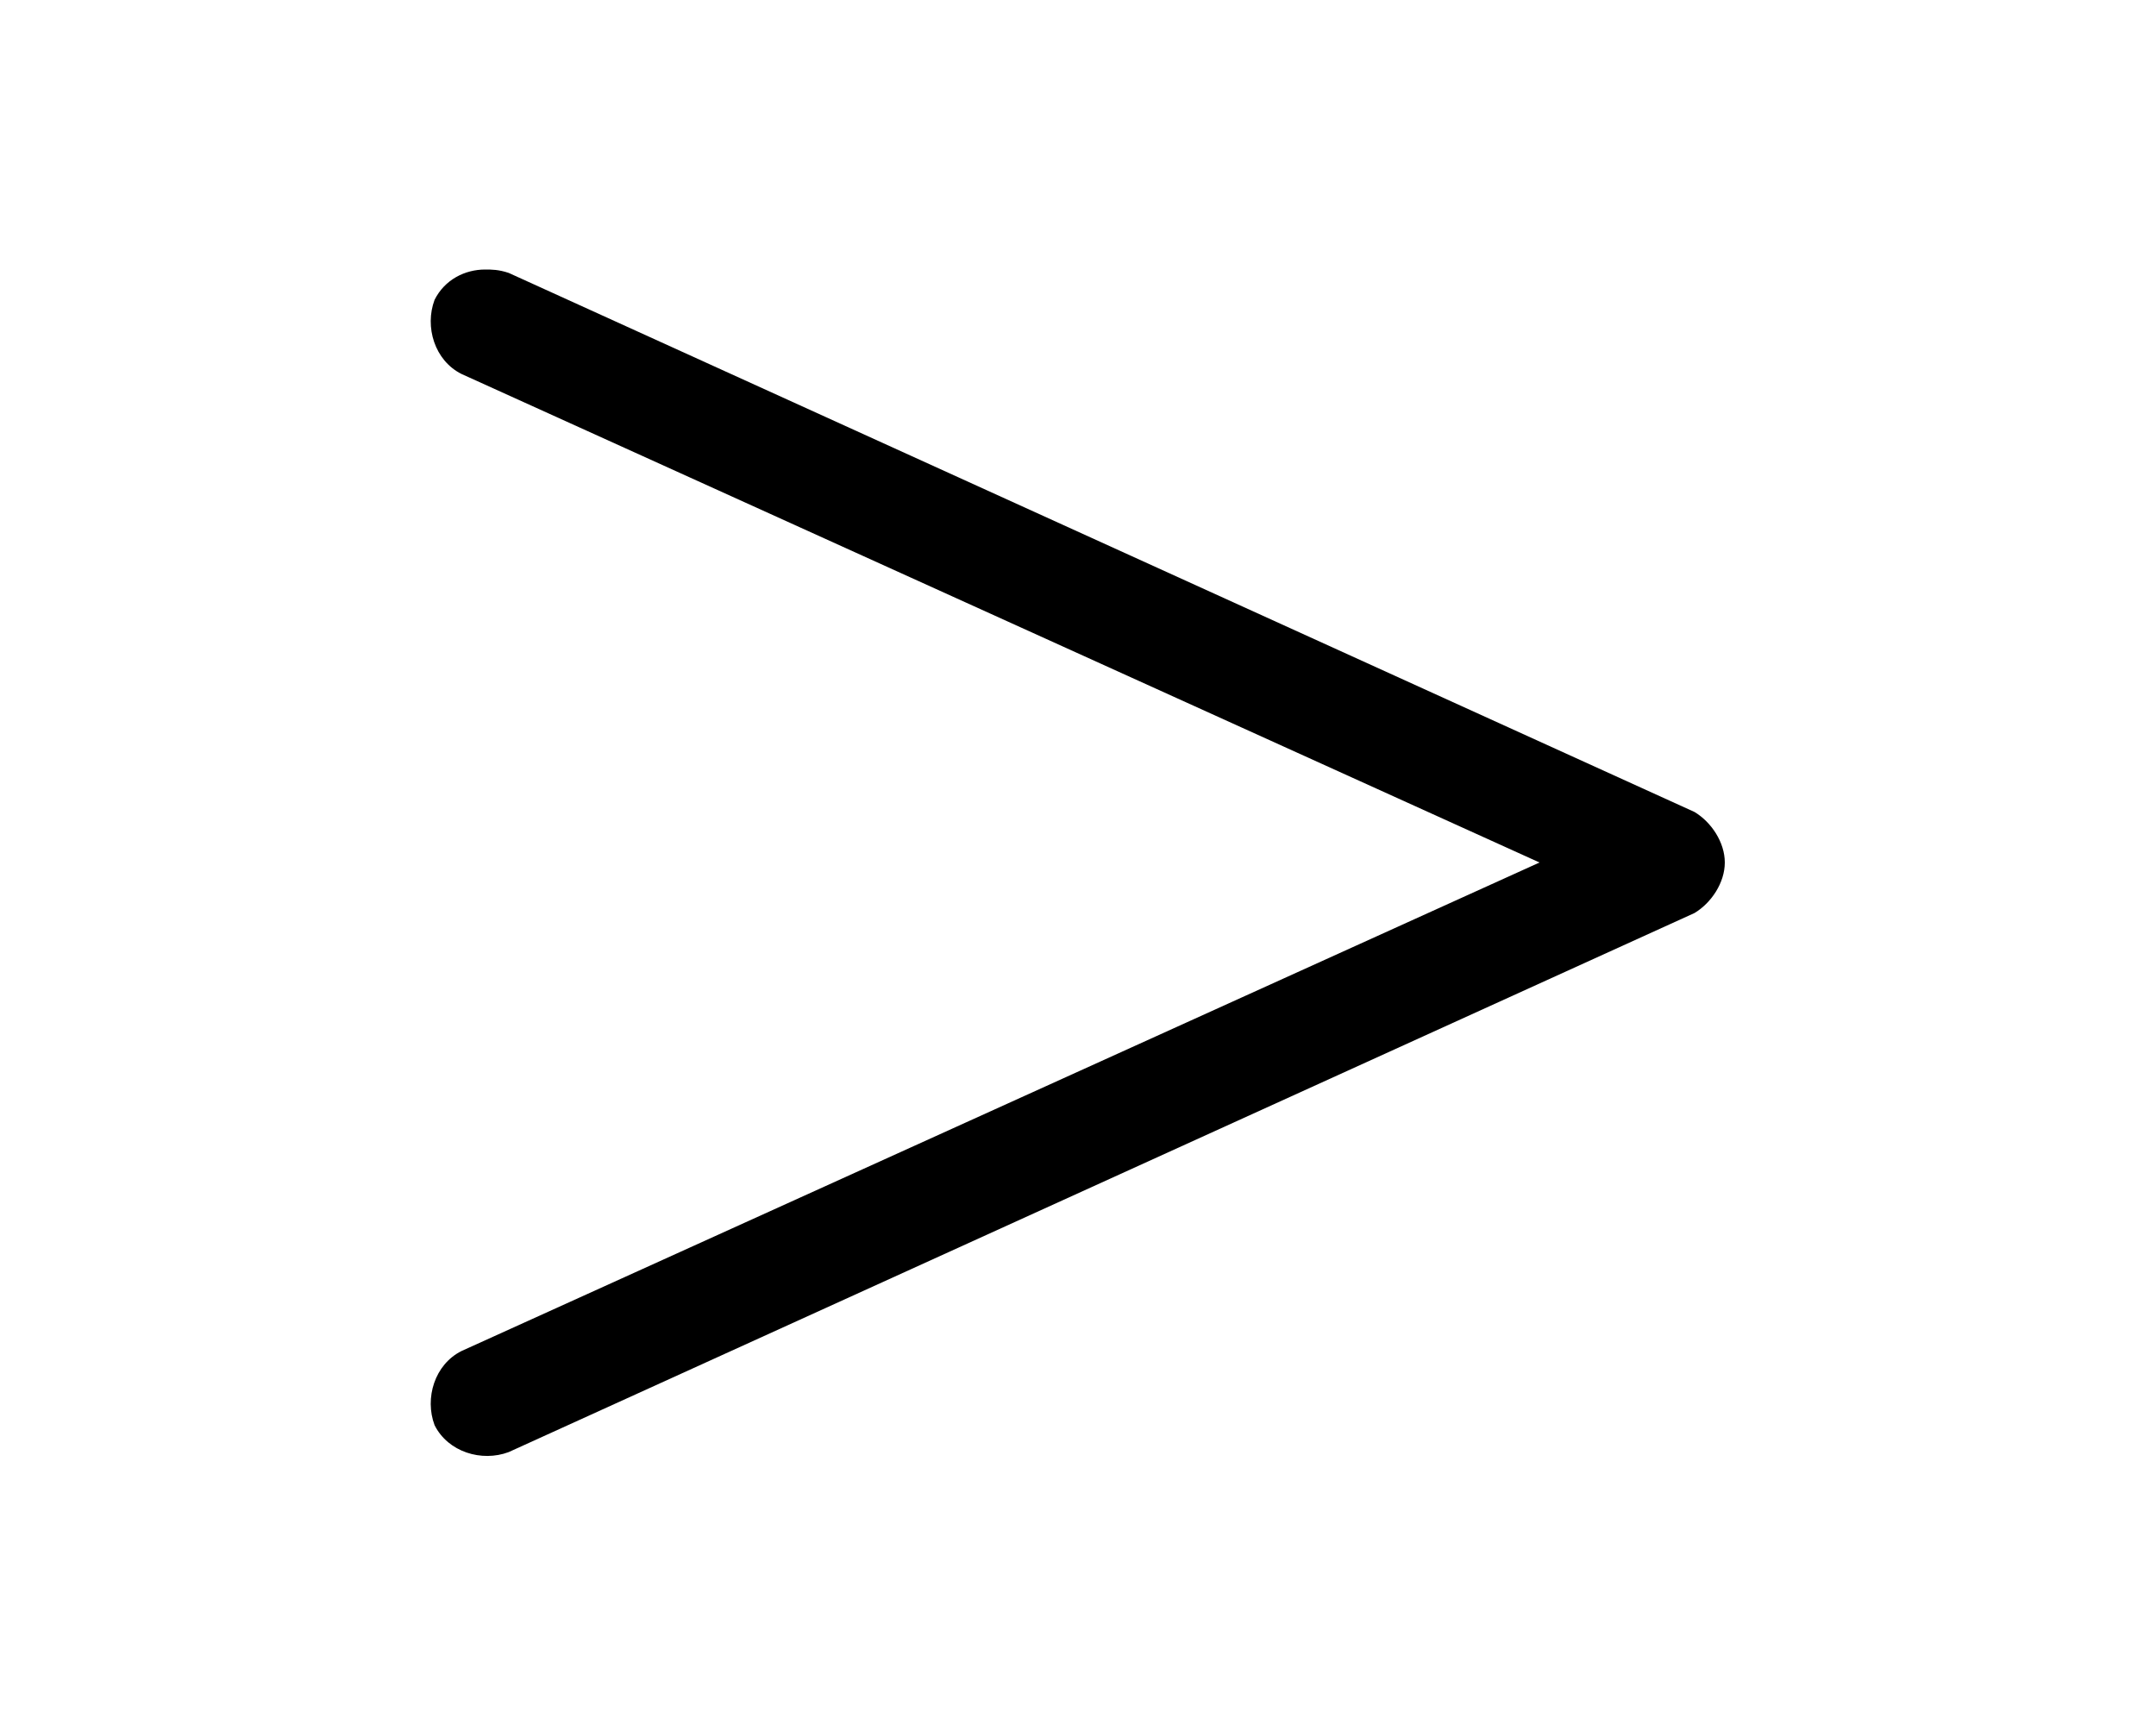 <svg xmlns="http://www.w3.org/2000/svg" viewBox="0 0 640 512"><!-- Font Awesome Pro 6.0.0-alpha1 by @fontawesome - https://fontawesome.com License - https://fontawesome.com/license (Commercial License) --><path d="M129 89C132 83 138 80 144 80C146 80 148 80 151 81L503 241C508 244 512 250 512 256C512 262 508 268 503 271L151 431C143 434 133 431 129 423C126 415 129 405 137 401L457 256L137 111C129 107 126 97 129 89Z"/></svg>